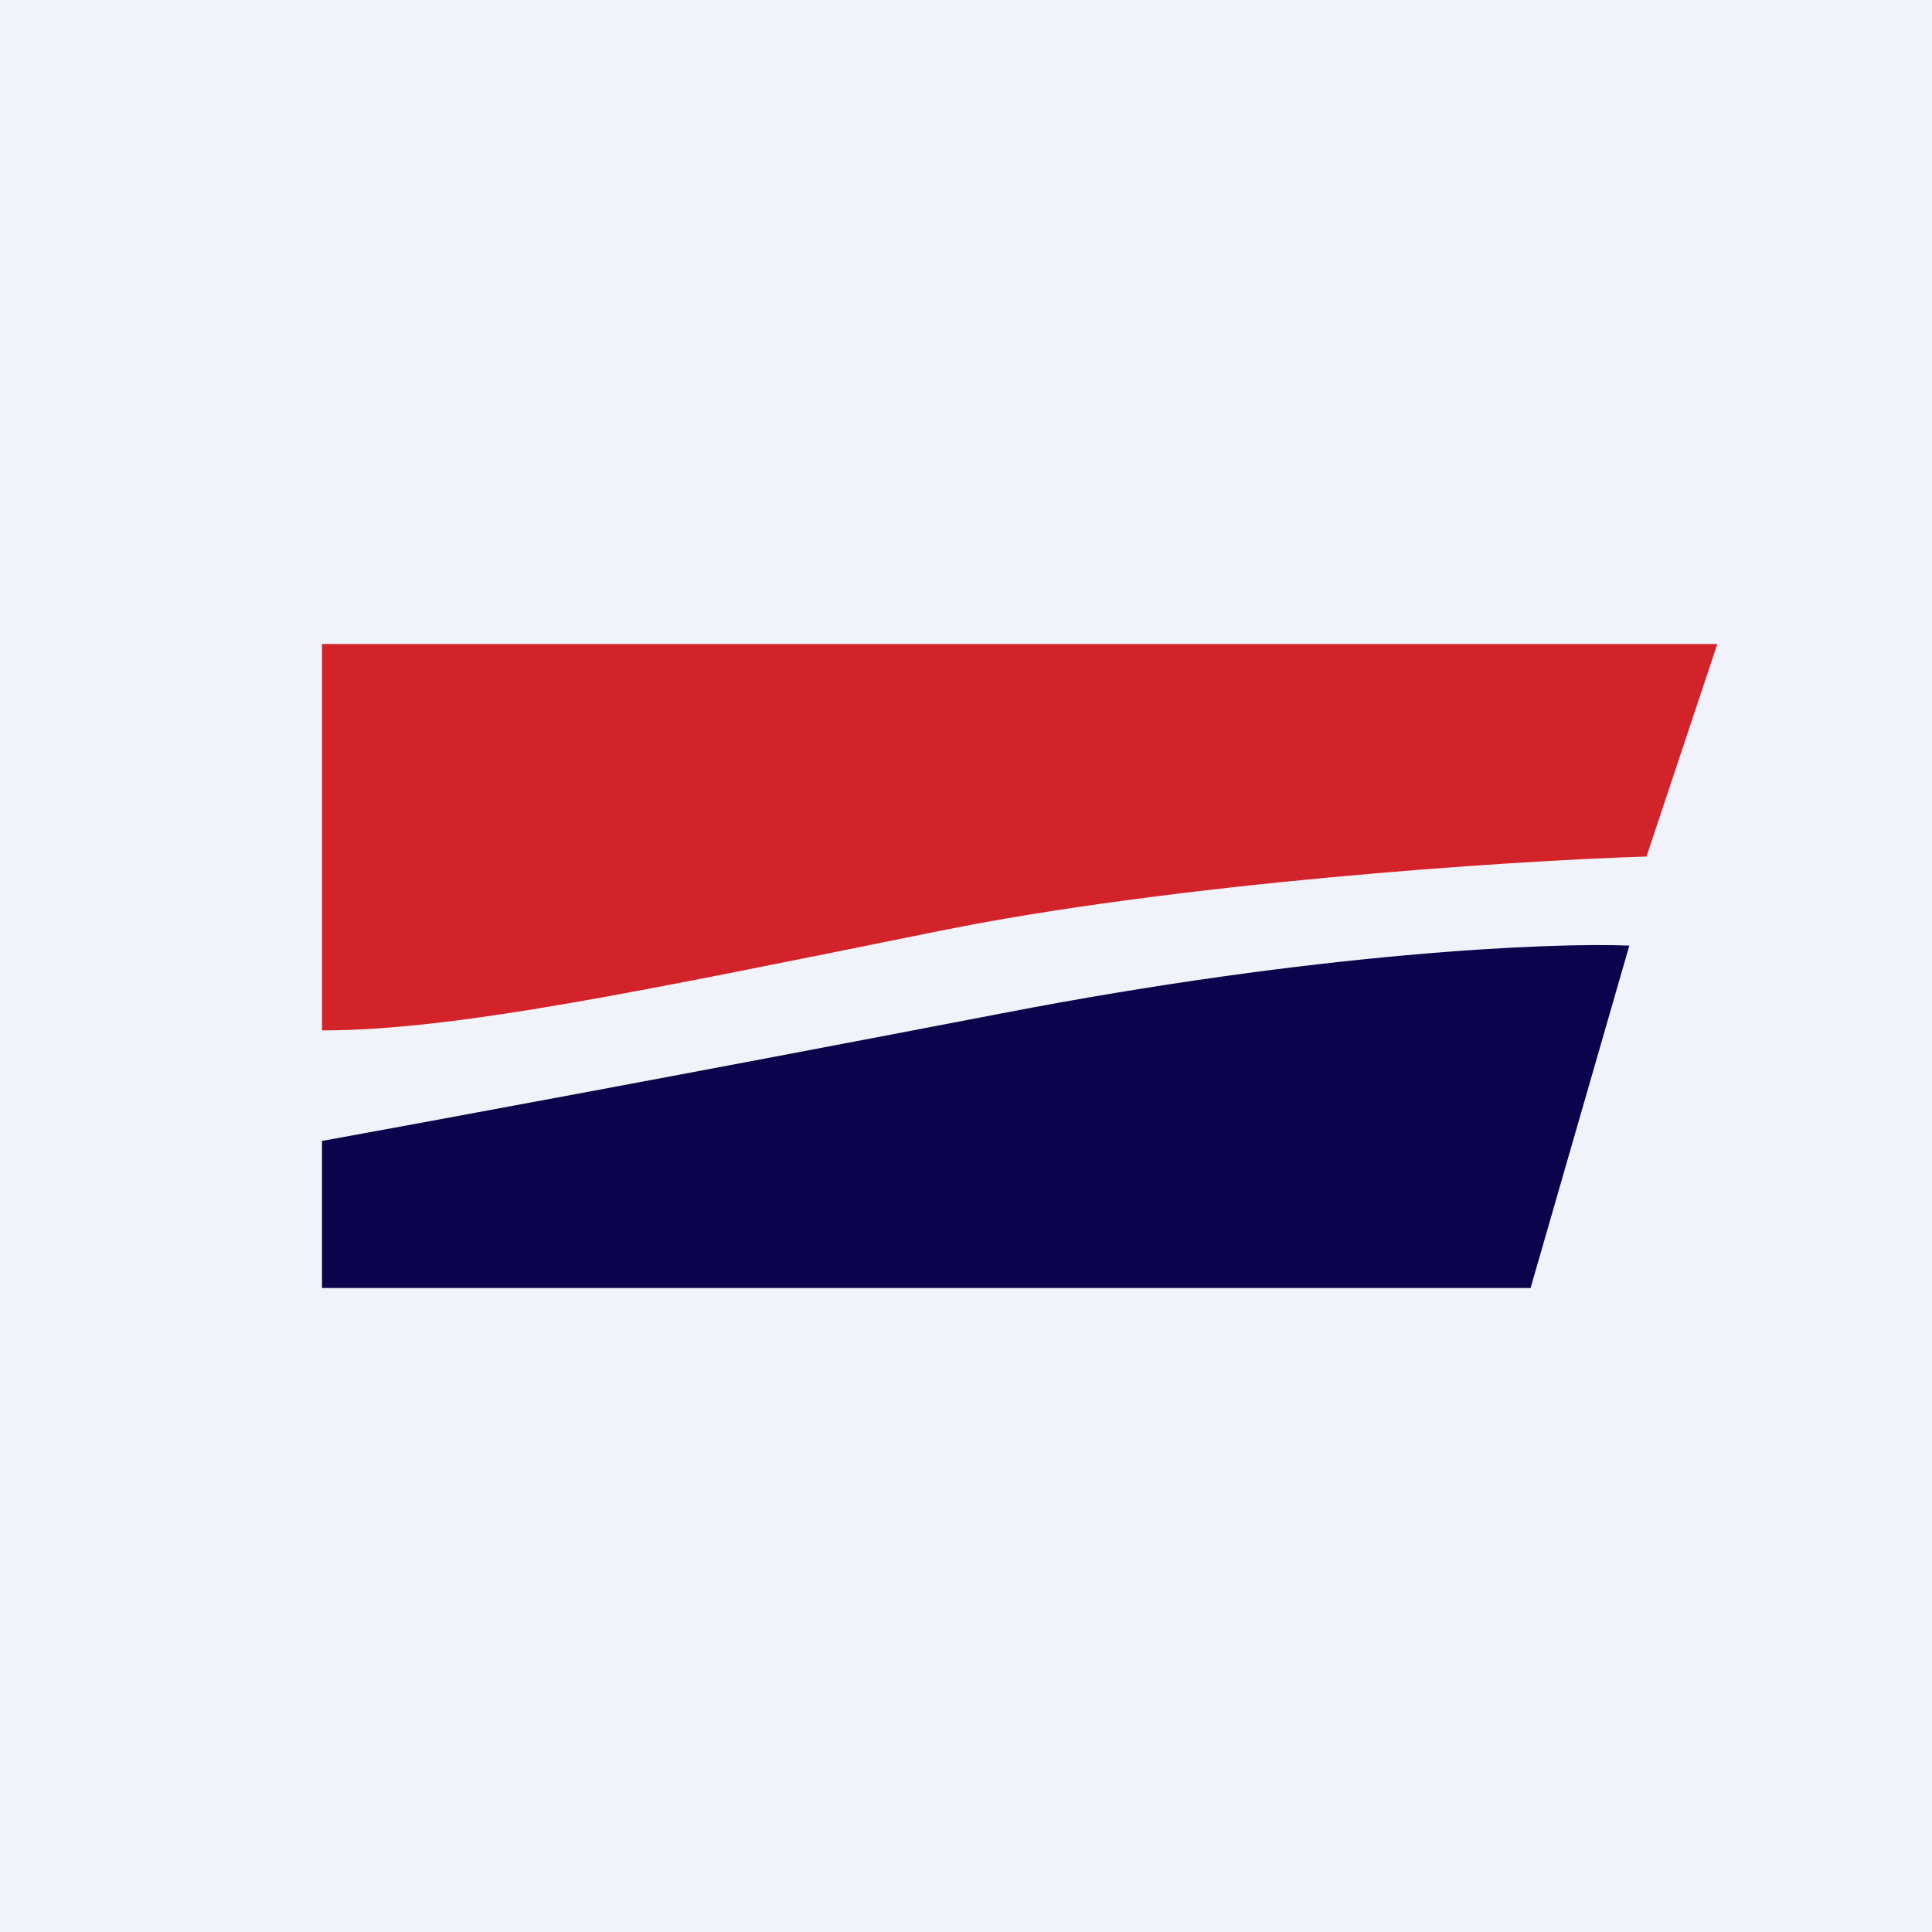 <!-- by TradingView --><svg width="18" height="18" viewBox="0 0 18 18" xmlns="http://www.w3.org/2000/svg"><path fill="#F0F3FA" d="M0 0h18v18H0z"/><path d="M3 6v3.6c1.25 0 2.99-.37 5.72-.92 2.2-.45 5.33-.66 6.62-.7L16 6H3Z" fill="#D2232A"/><path d="M3 12v-1.37c.88-.16 3.38-.62 6.34-1.19 2.95-.57 5.12-.66 5.84-.63L14.26 12H3Z" fill="#0D034C"/></svg>